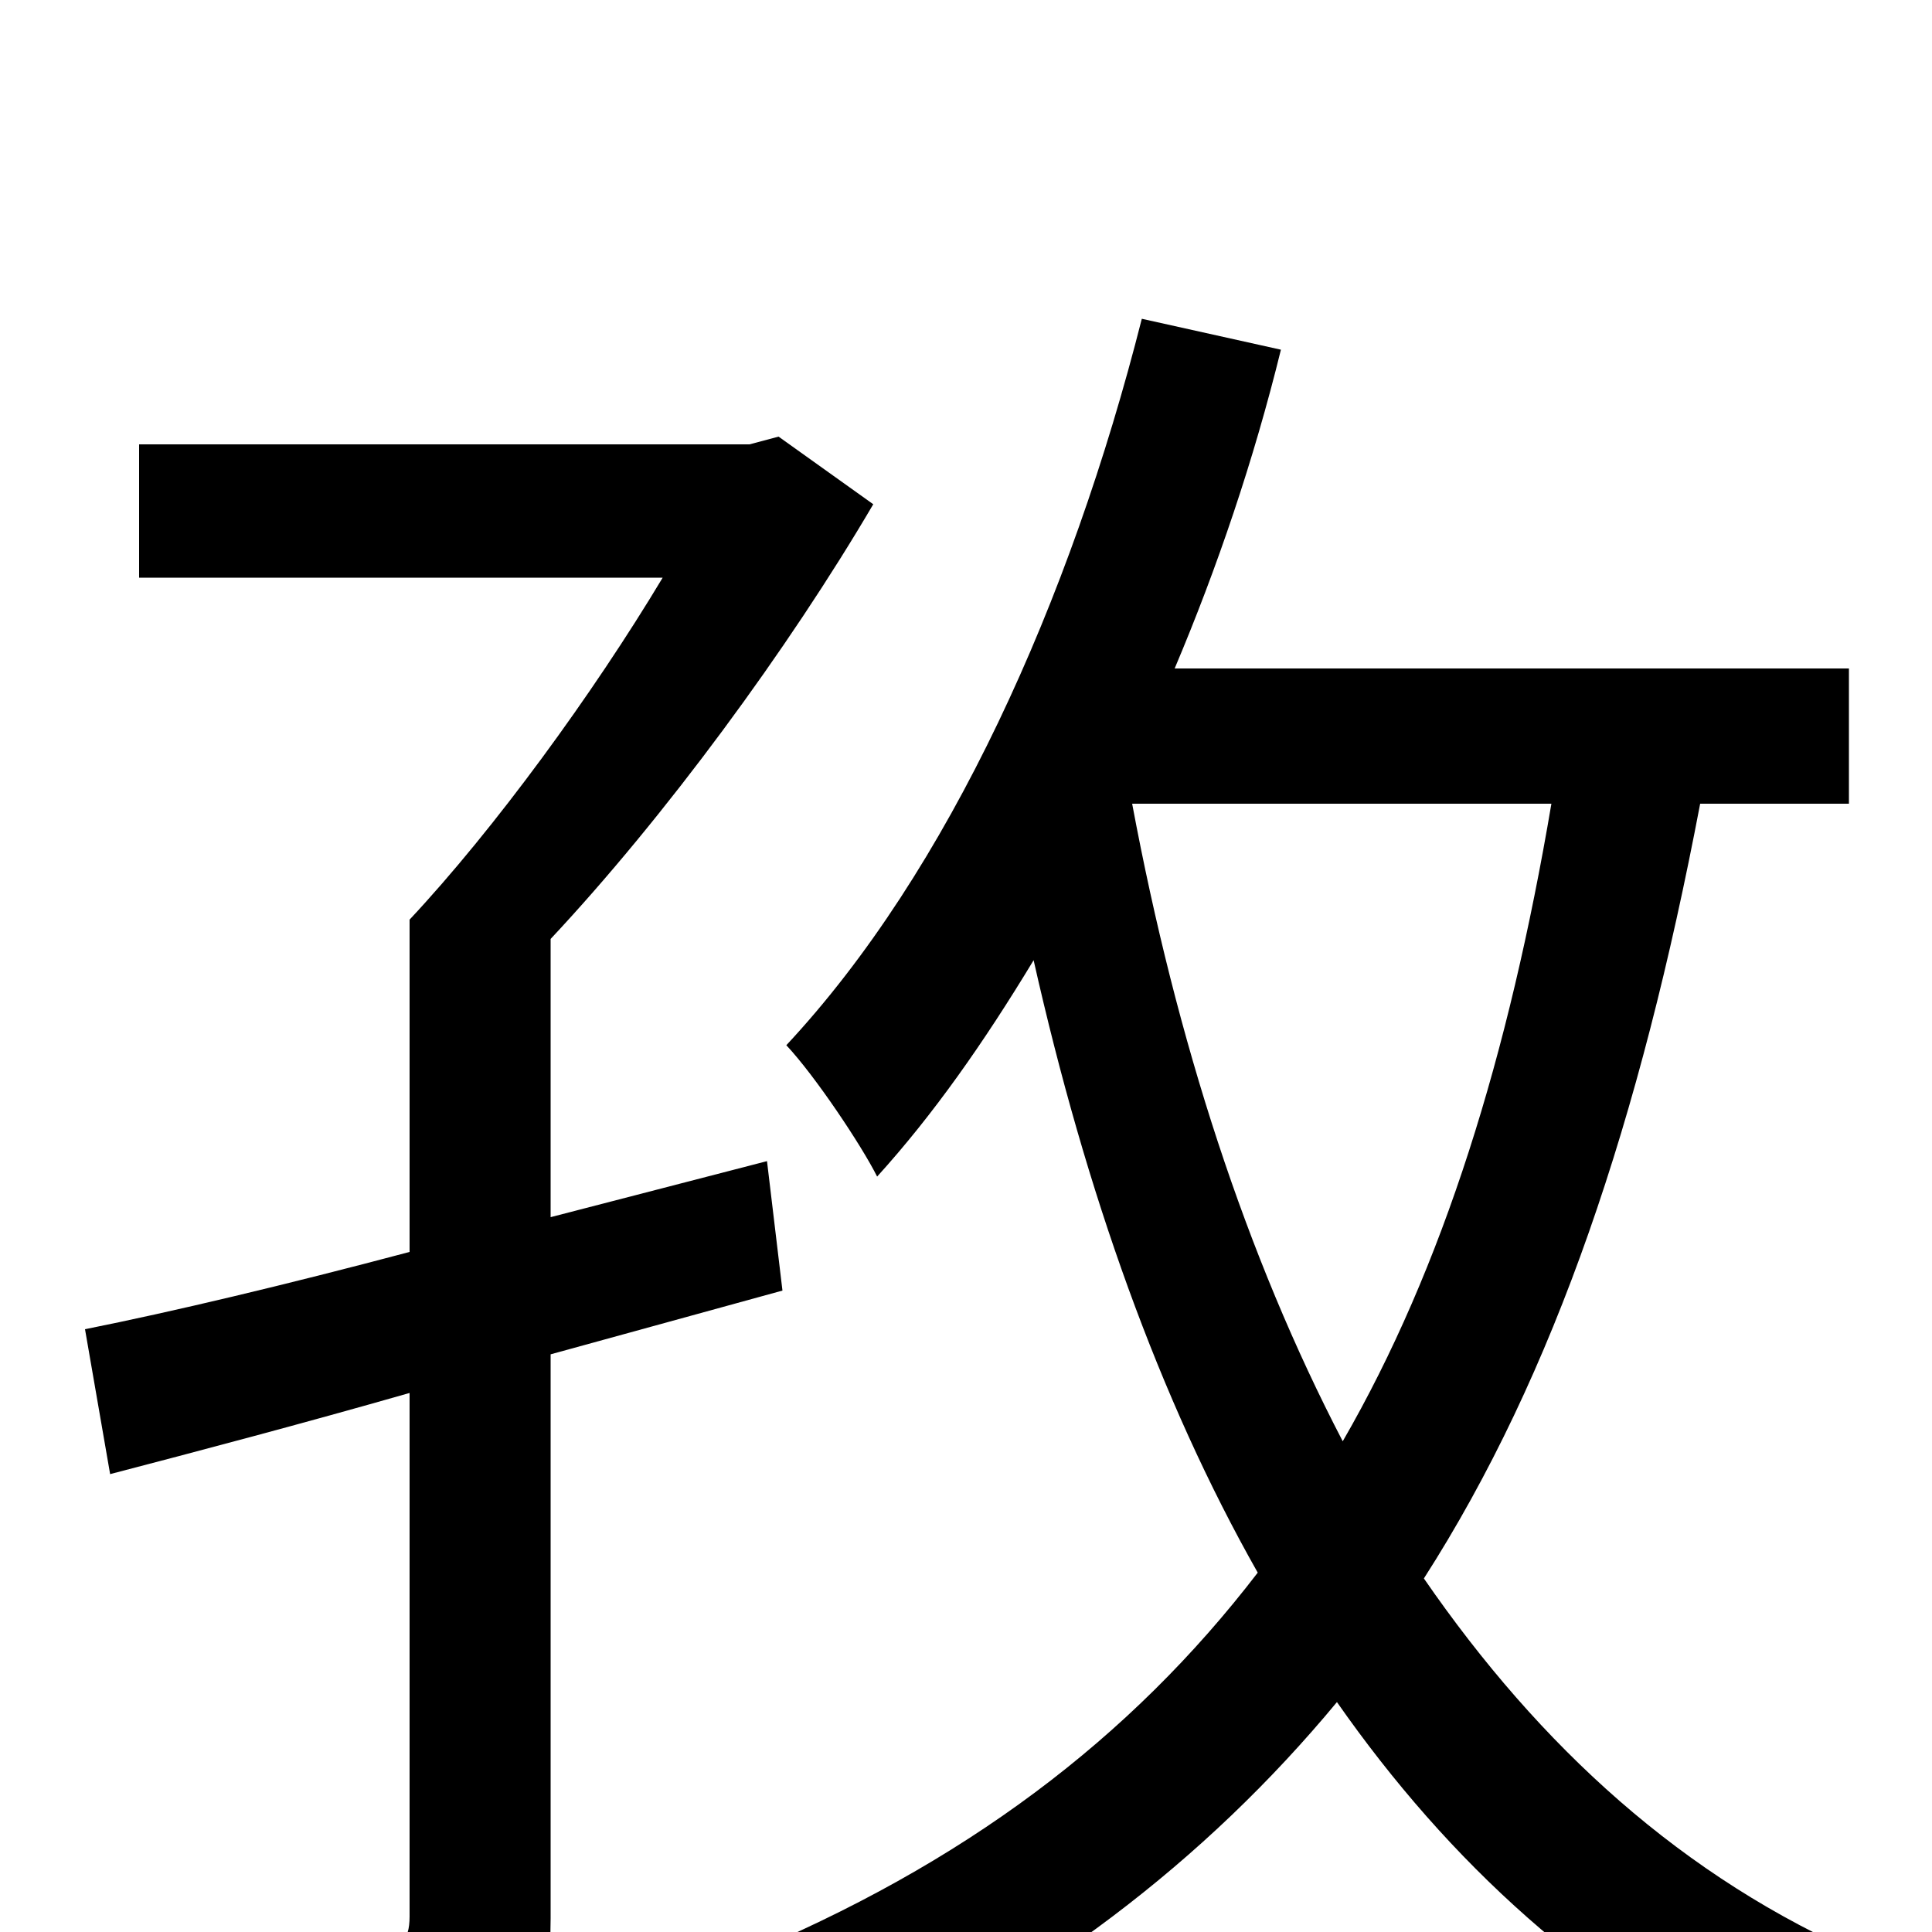 <svg xmlns="http://www.w3.org/2000/svg" viewBox="0 -1000 1000 1000">
	<path fill="#000000" d="M405 -332L397 -399L285 -370V-514C344 -577 408 -664 452 -739L403 -774L388 -770H72V-701H343C307 -641 256 -571 212 -524V-352C148 -335 89 -321 44 -312L57 -237C103 -249 156 -263 212 -279V-8C212 5 207 9 193 10C181 10 137 10 88 8C98 28 110 57 115 76C180 76 221 75 248 63C276 52 285 33 285 -7V-299ZM803 -584C781 -454 747 -344 695 -254C645 -350 609 -461 586 -584ZM957 -584V-654H608C630 -706 649 -762 663 -819L591 -835C554 -689 491 -549 407 -459C422 -443 446 -407 454 -391C483 -423 509 -460 535 -503C562 -383 600 -276 651 -186C585 -100 499 -35 383 13C398 29 419 62 427 80C538 29 624 -37 692 -119C750 -36 823 31 915 75C927 56 949 27 966 13C871 -28 797 -96 737 -183C805 -289 849 -421 880 -584Z"/>
</svg>